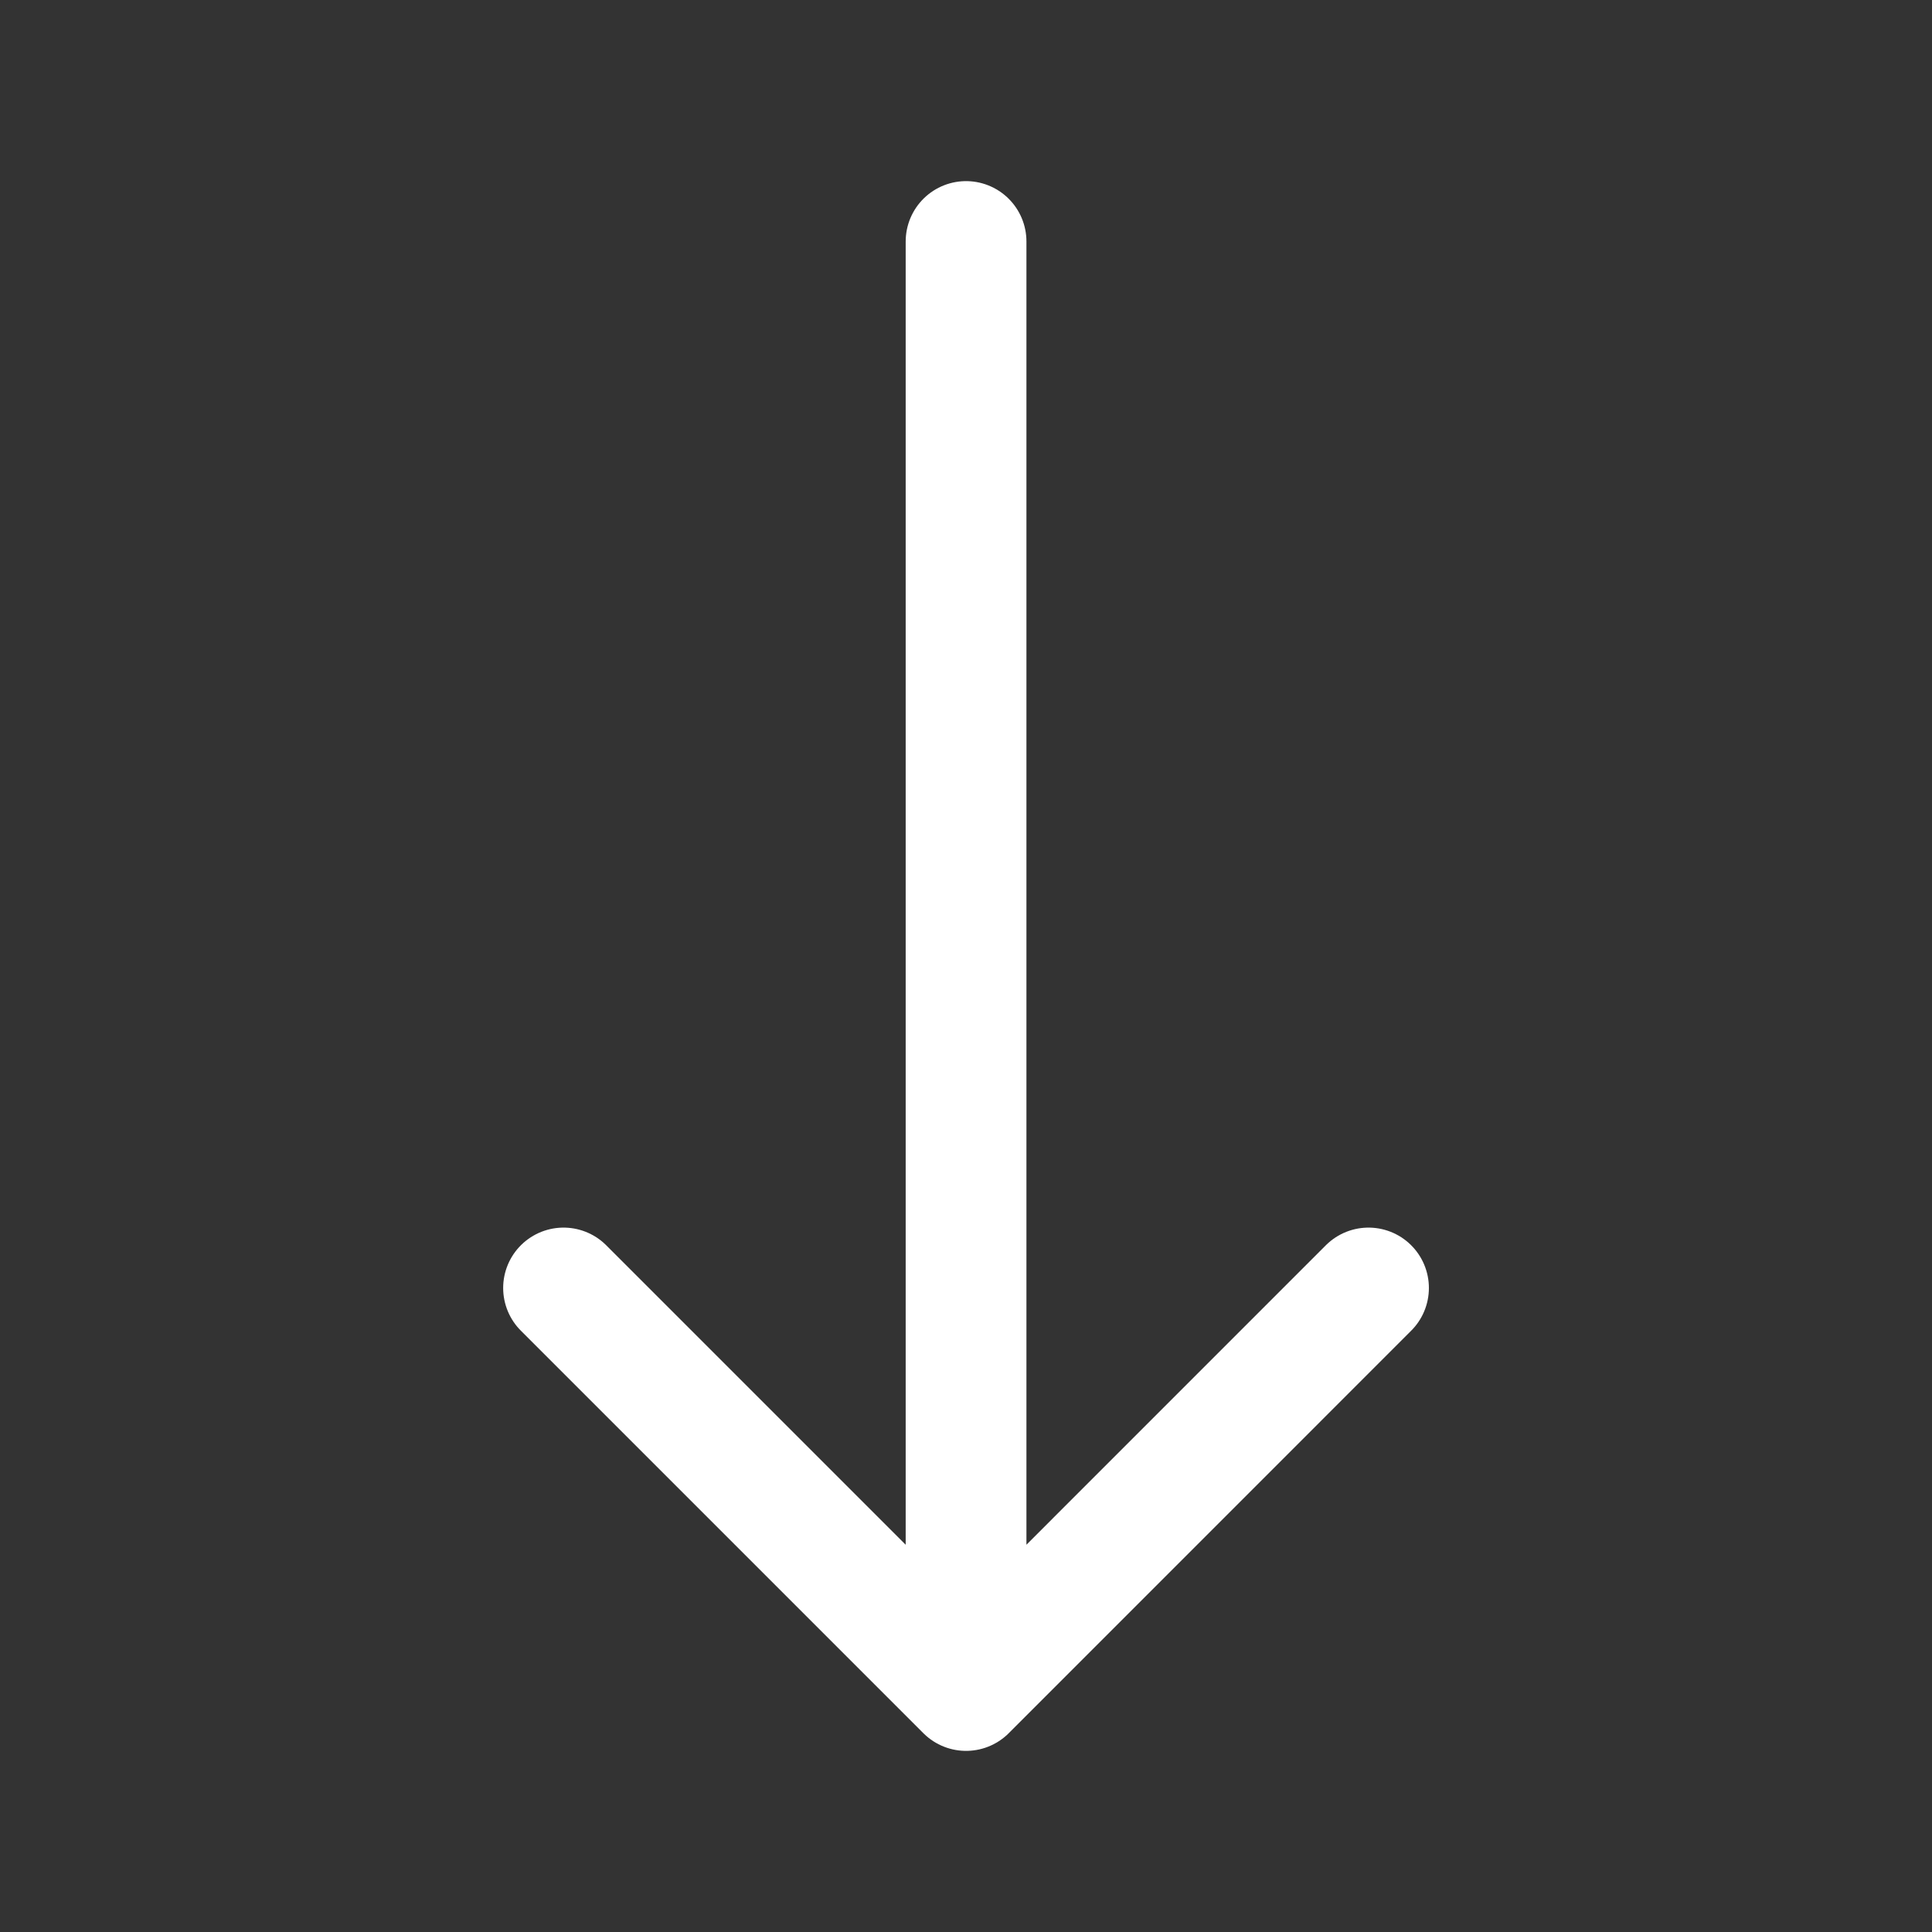 <svg width="32" height="32" viewBox="0 0 32 32" fill="none" xmlns="http://www.w3.org/2000/svg">
<rect x="0" y="0" width="32" height="32" fill="#333333" stroke="none"/>
<path d="M16.001 4V28M16.001 28L22.667 21.333M16.001 28L9.334 21.333" stroke="white" stroke-width="2" stroke-linecap="round" stroke-linejoin="round"/>
</svg>
